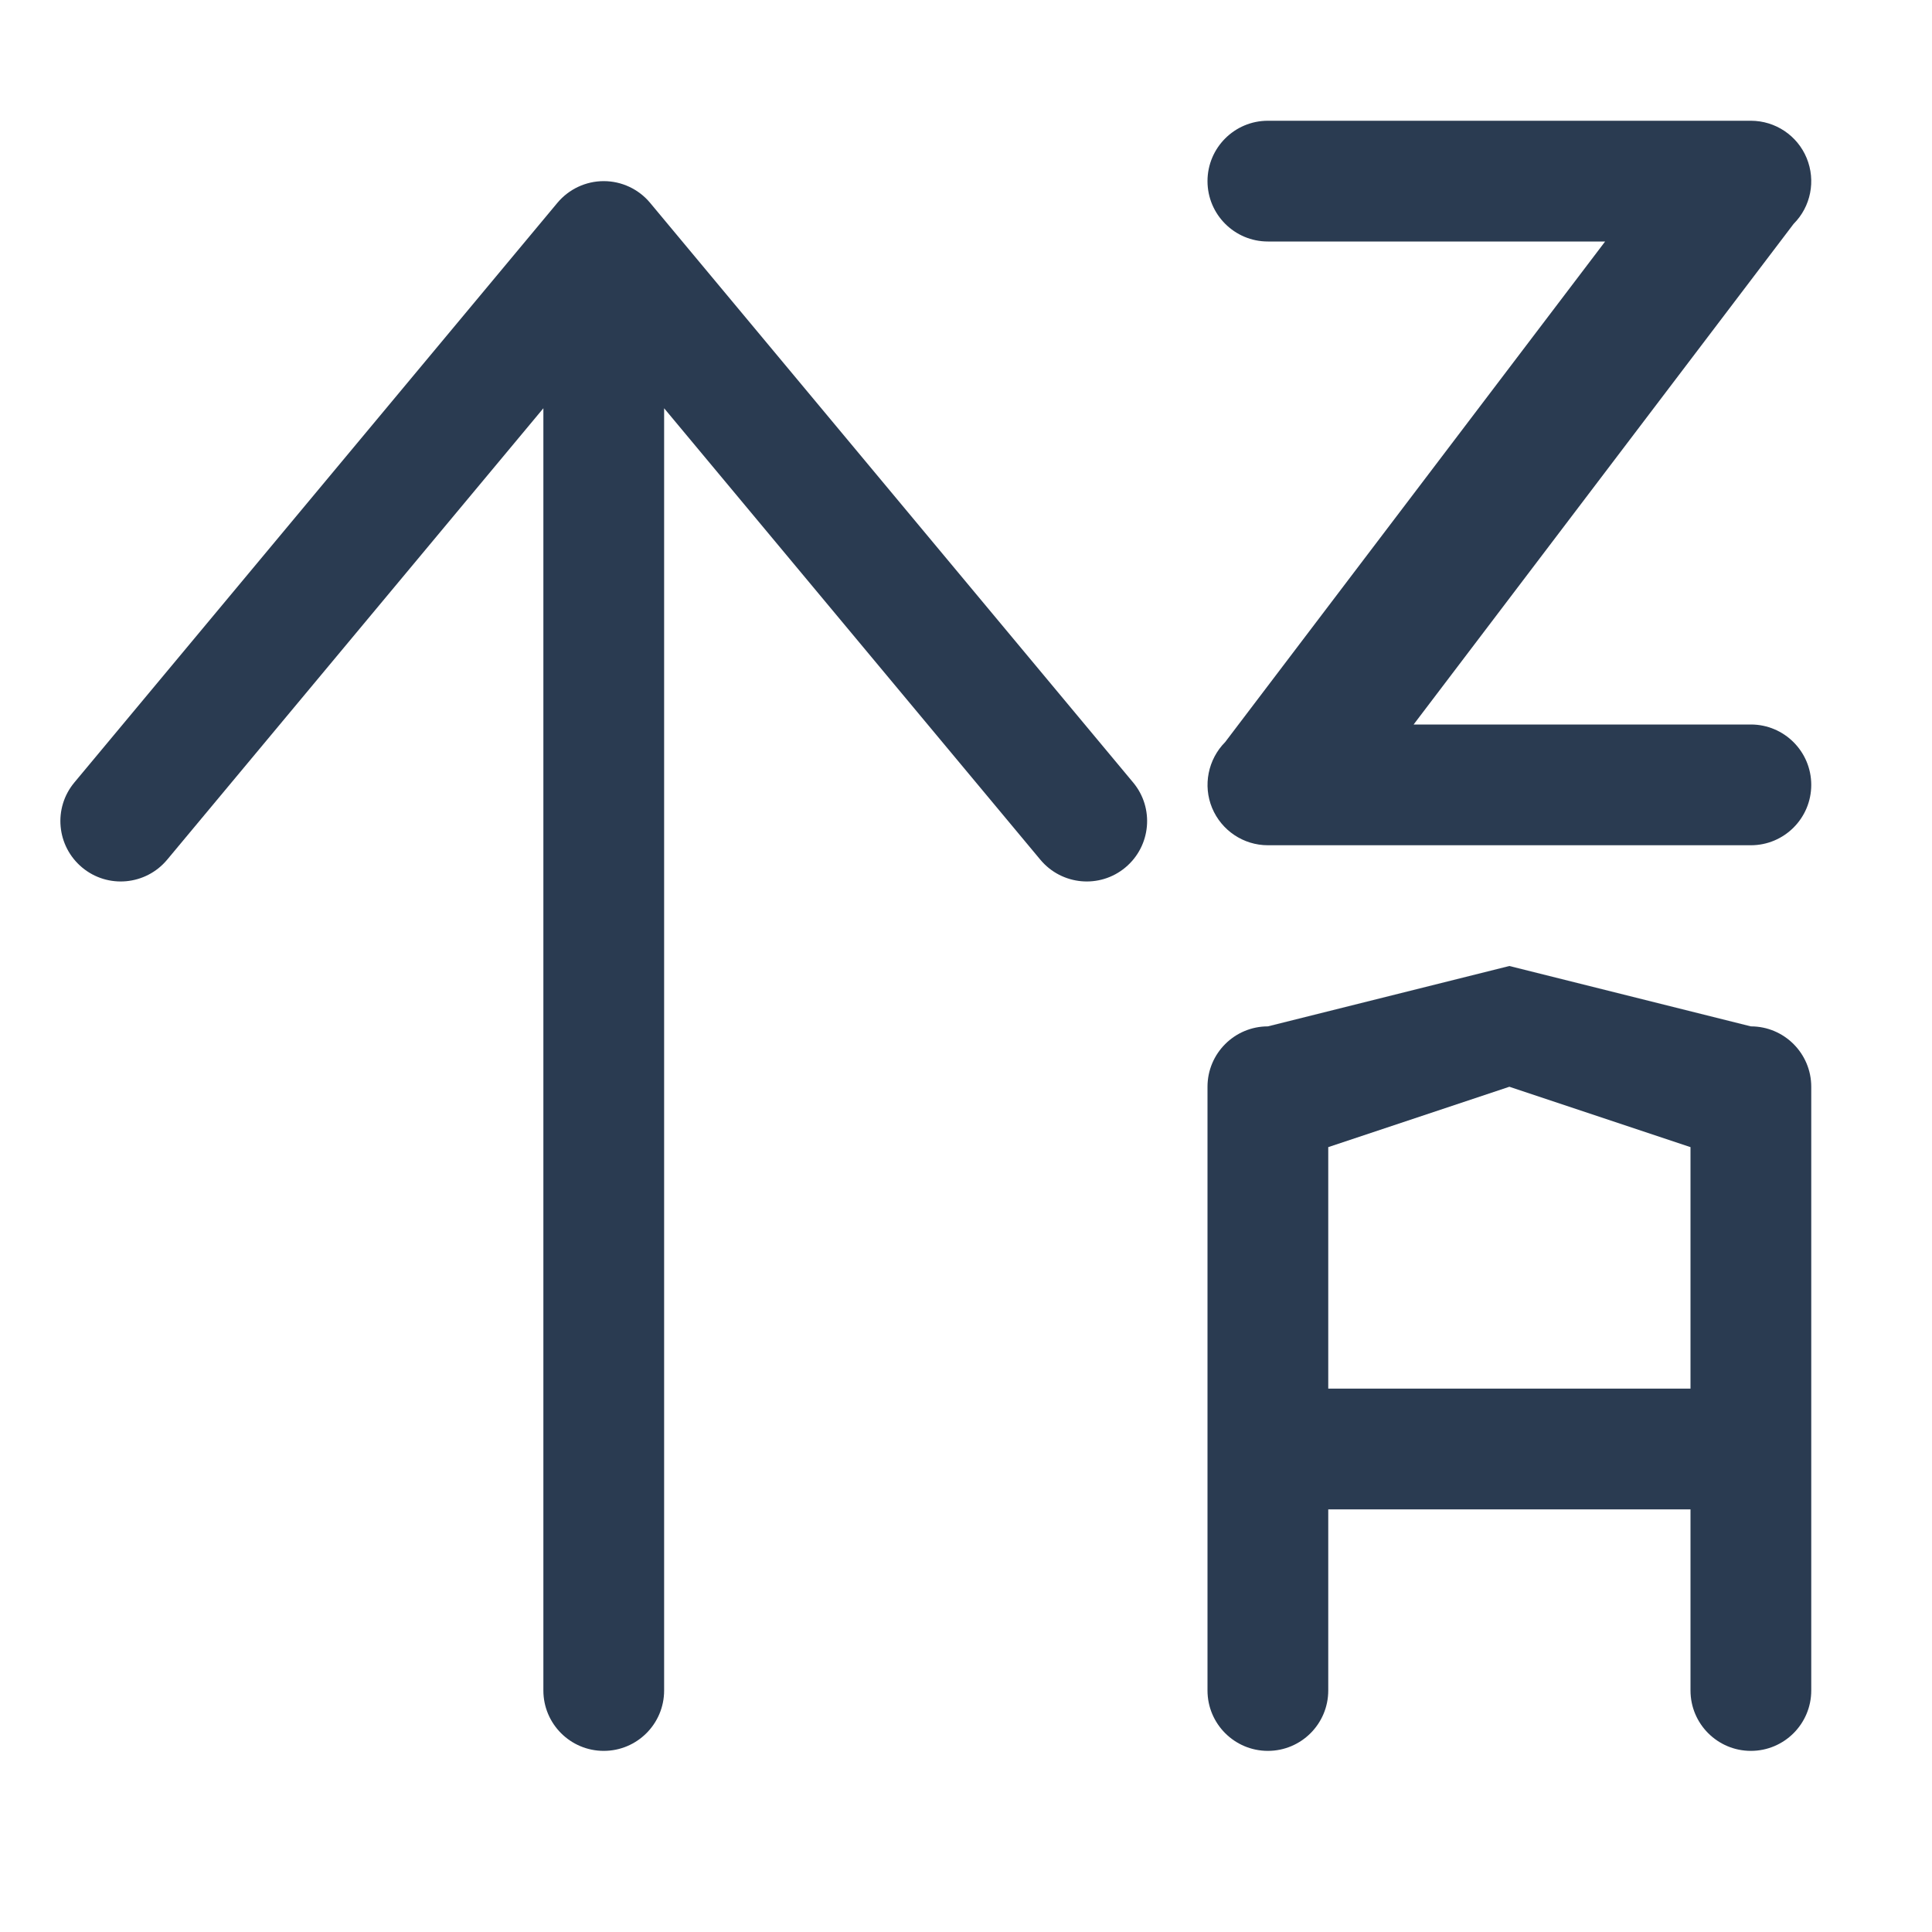 <svg width="16" height="16" viewBox="0 0 16 16" fill="none" xmlns="http://www.w3.org/2000/svg">
<path d="M5.384 1.68C5.289 1.566 5.148 1.5 5 1.5C4.852 1.5 4.711 1.566 4.616 1.68L0.616 6.48C0.439 6.692 0.468 7.007 0.68 7.184C0.892 7.361 1.207 7.332 1.384 7.12L4.5 3.381V14C4.5 14.276 4.724 14.5 5 14.5C5.276 14.5 5.5 14.276 5.5 14V3.381L8.616 7.12C8.793 7.332 9.108 7.361 9.32 7.184C9.532 7.007 9.561 6.692 9.384 6.48L5.384 1.68Z" fill="#2A3B51"/>
<path fill-rule="evenodd" clip-rule="evenodd" d="M10 9C10 8.724 10.224 8.5 10.5 8.5L12.5 8L14.5 8.5C14.776 8.5 15 8.724 15 9V14C15 14.276 14.776 14.5 14.5 14.5C14.224 14.5 14 14.276 14 14V12.5H11V14C11 14.276 10.776 14.5 10.5 14.5C10.224 14.5 10 14.276 10 14V9ZM14 9.5V11.5H11V9.5L12.5 9L14 9.5Z" fill="#2A3B51"/>
<path d="M10 1.5C10 1.776 10.224 2 10.5 2H13.293L10.146 6.146C10.004 6.289 9.961 6.505 10.038 6.691C10.116 6.878 10.298 7 10.5 7H14.5C14.776 7 15 6.776 15 6.5C15 6.224 14.776 6 14.5 6H11.707L14.854 1.854C14.997 1.711 15.039 1.496 14.962 1.309C14.885 1.122 14.702 1 14.5 1H10.5C10.224 1 10 1.224 10 1.5Z" fill="#2A3B51"/>
</svg>
